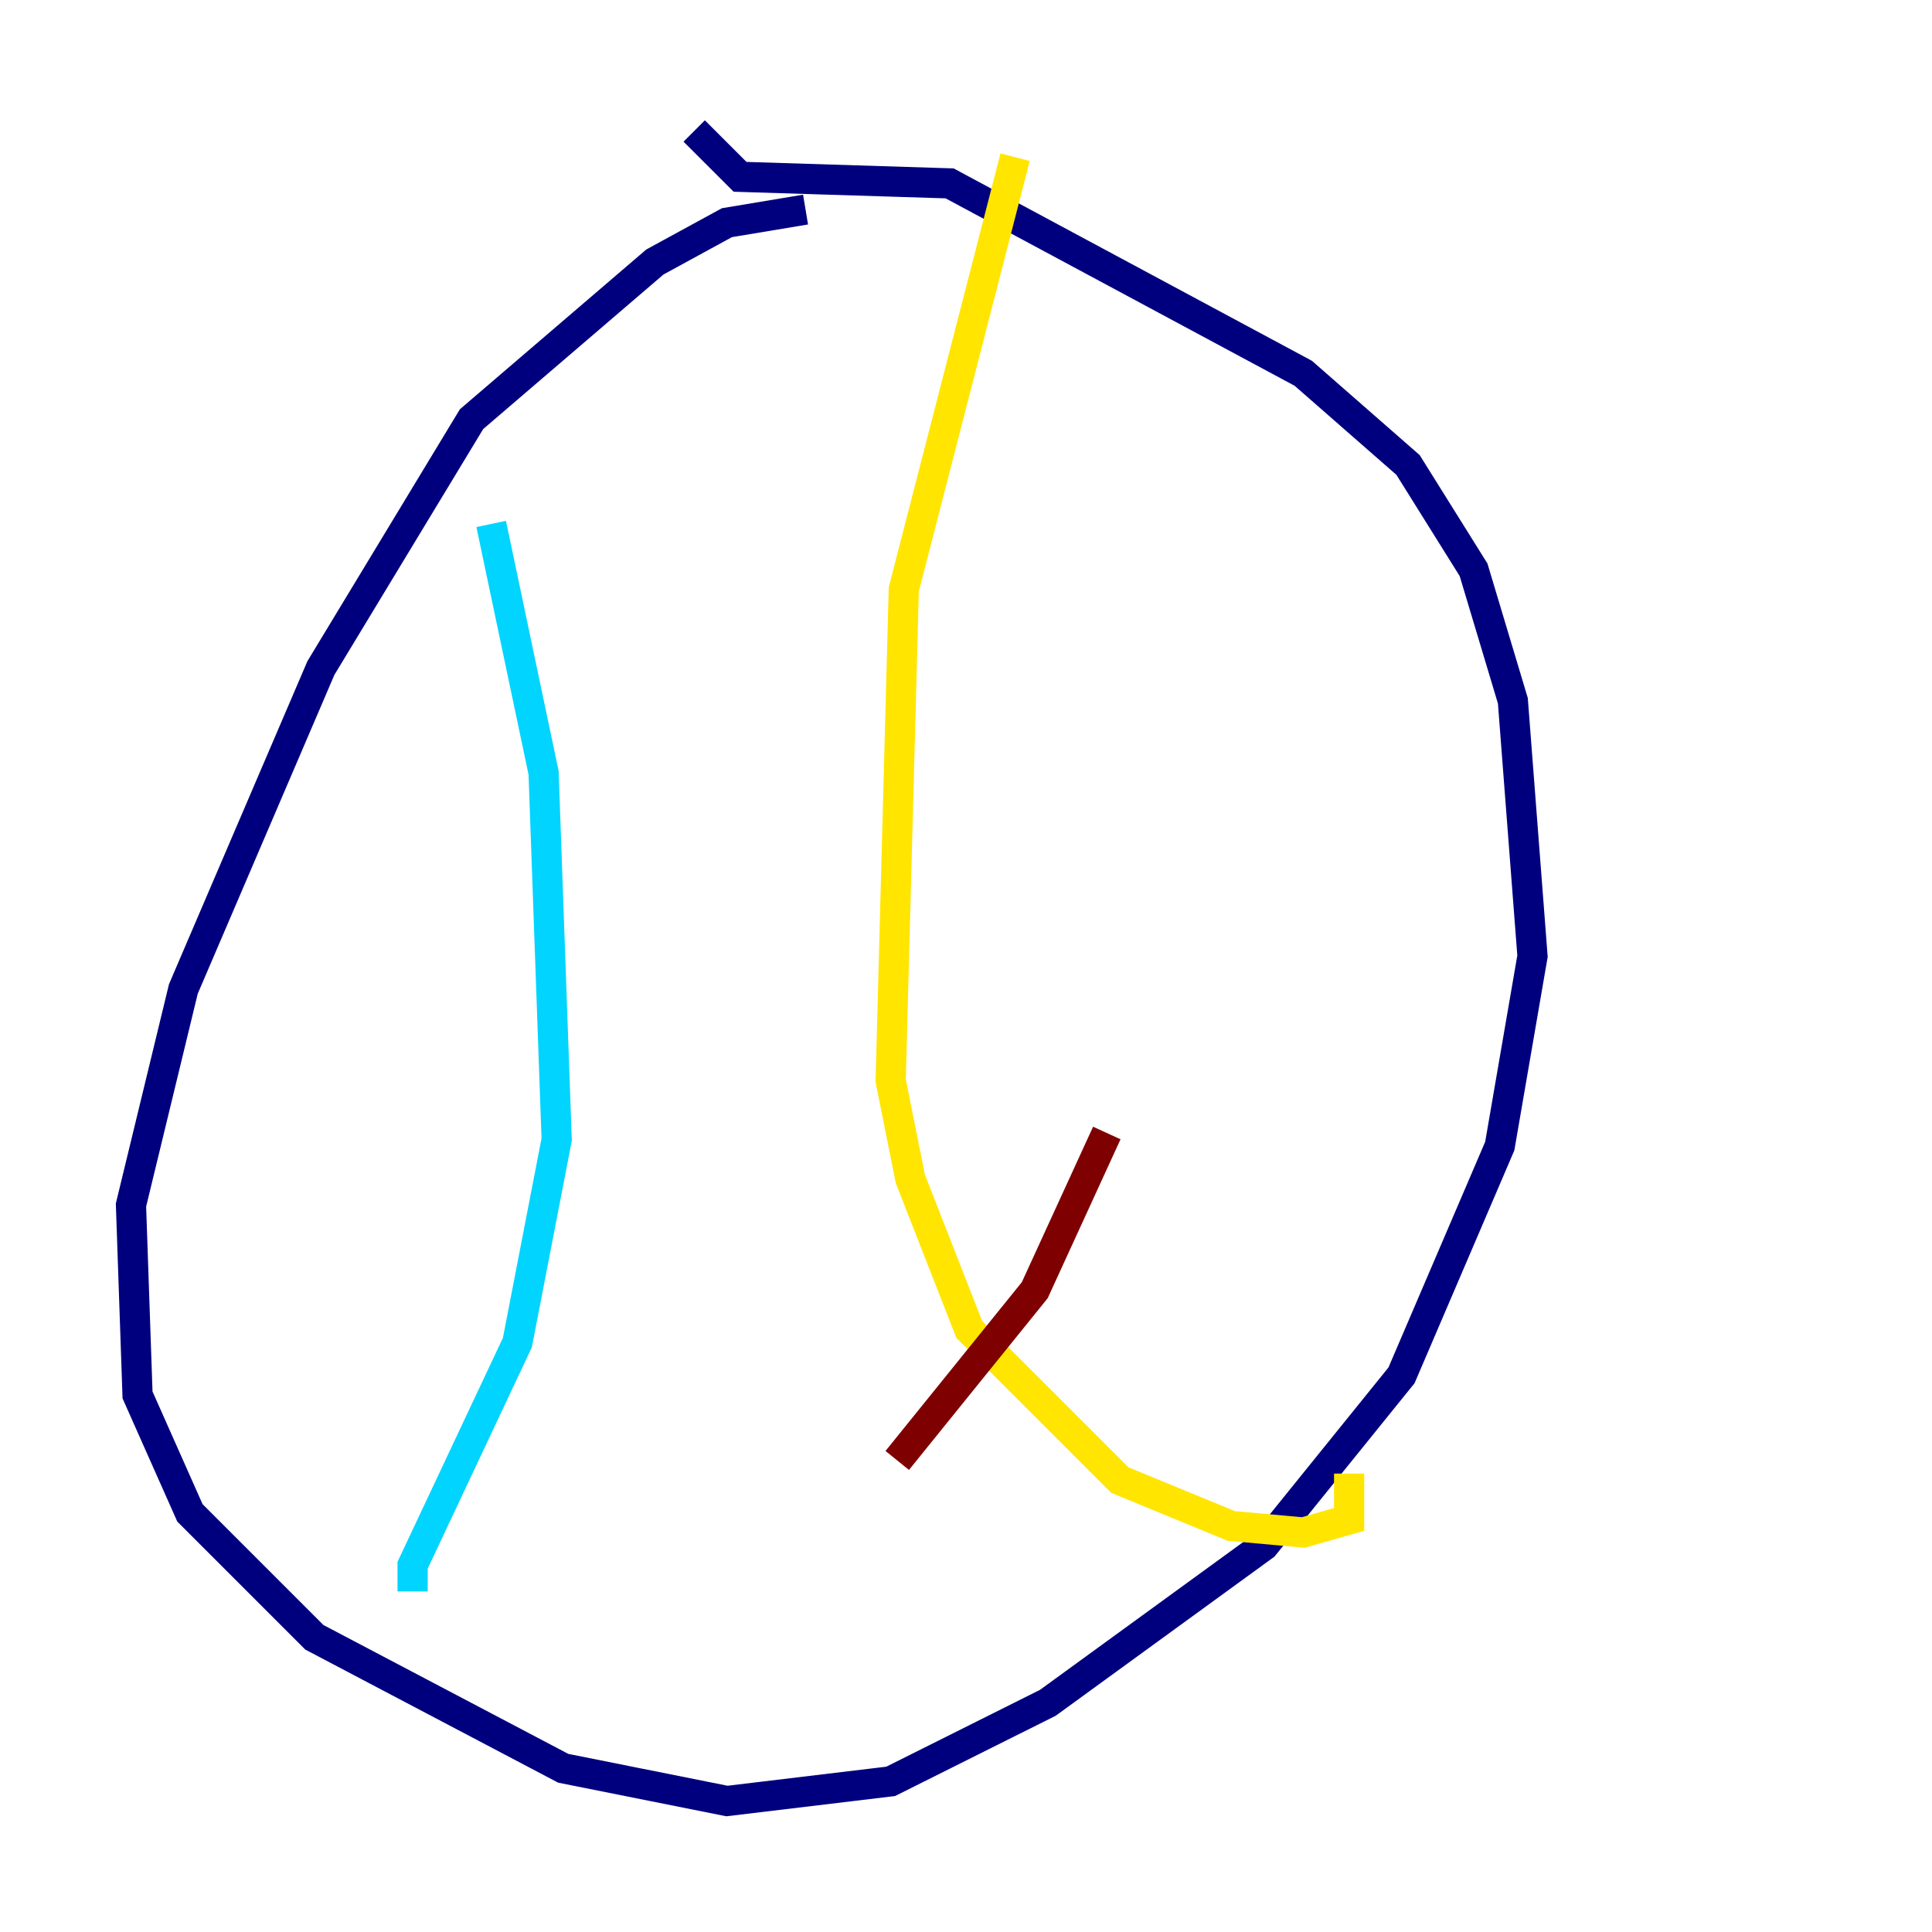 <?xml version="1.0" encoding="utf-8" ?>
<svg baseProfile="tiny" height="128" version="1.2" viewBox="0,0,128,128" width="128" xmlns="http://www.w3.org/2000/svg" xmlns:ev="http://www.w3.org/2001/xml-events" xmlns:xlink="http://www.w3.org/1999/xlink"><defs /><polyline fill="none" points="53.37,13.885 48.163,14.752 43.39,17.356 31.241,27.77 21.261,44.258 12.149,65.519 8.678,79.837 9.112,92.42 12.583,100.231 20.827,108.475 37.315,117.153 48.163,119.322 59.01,118.02 69.424,112.814 83.742,102.4 92.854,91.119 99.363,75.932 101.532,63.349 100.231,46.427 97.627,37.749 93.288,30.807 86.346,24.732 62.915,12.149 49.031,11.715 45.993,8.678" stroke="#00007f" stroke-width="2" /><polyline fill="none" points="32.542,34.712 36.014,51.2 36.881,75.498 34.278,88.949 27.336,103.702 27.336,105.437" stroke="#00d4ff" stroke-width="2" /><polyline fill="none" points="67.254,10.414 59.878,39.051 59.01,71.593 60.312,78.102 64.217,88.081 74.197,98.061 81.573,101.098 86.346,101.532 89.383,100.664 89.383,97.627" stroke="#ffe500" stroke-width="2" /><polyline fill="none" points="59.444,96.759 68.556,85.478 73.329,75.064" stroke="#7f0000" stroke-width="2" /></svg>